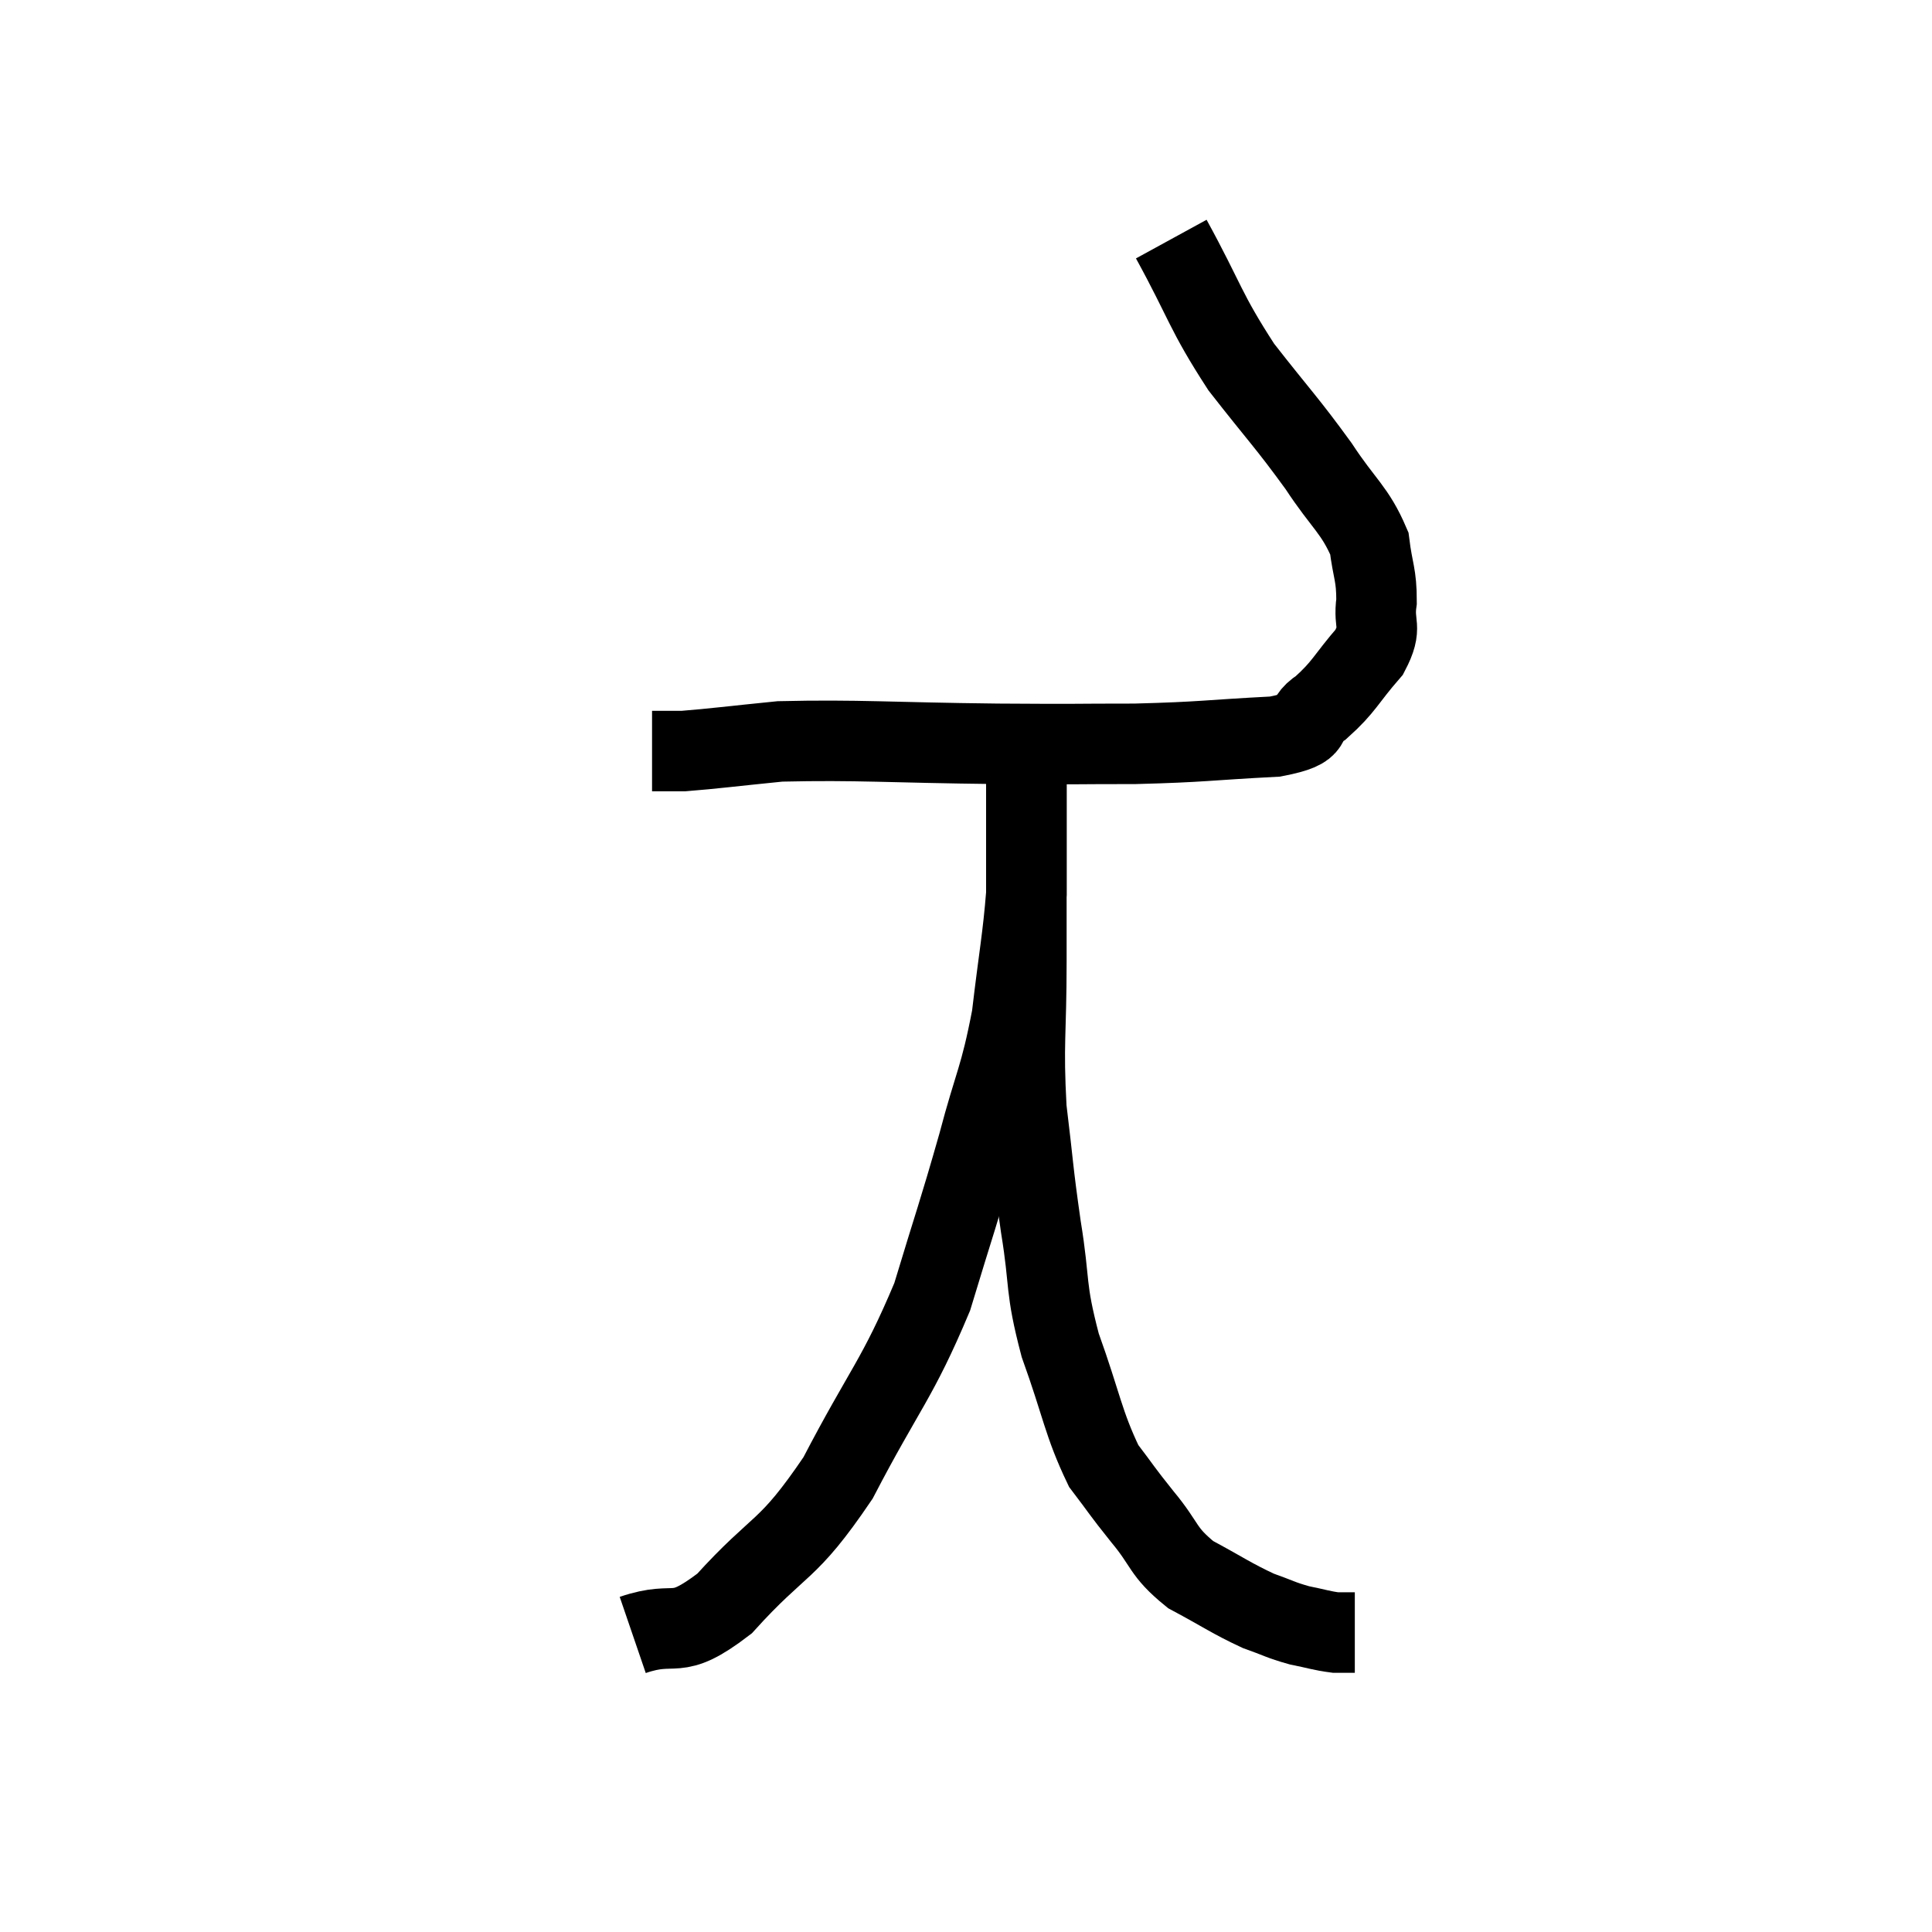<svg width="48" height="48" viewBox="0 0 48 48" xmlns="http://www.w3.org/2000/svg"><path d="M 29.1 5.94 C 29.97 7.53, 29.925 7.71, 30.84 9.12 C 31.8 10.35, 31.965 10.485, 32.76 11.58 C 33.39 12.54, 33.66 12.66, 34.02 13.5 C 34.11 14.22, 34.2 14.265, 34.2 14.94 C 34.11 15.57, 34.365 15.54, 34.02 16.2 C 33.42 16.89, 33.405 17.055, 32.82 17.58 C 32.25 17.94, 32.835 18.075, 31.68 18.3 C 29.94 18.39, 29.925 18.435, 28.2 18.48 C 26.49 18.48, 26.985 18.495, 24.78 18.48 C 22.08 18.45, 21.33 18.375, 19.38 18.42 C 18.18 18.54, 17.73 18.6, 16.98 18.66 C 16.68 18.66, 16.53 18.66, 16.38 18.66 C 16.38 18.66, 16.425 18.66, 16.38 18.66 C 16.29 18.66, 16.245 18.66, 16.2 18.66 L 16.2 18.66" fill="none" stroke="black" stroke-width="2"></path><path d="M 15.72 40.62 C 16.86 40.23, 16.725 40.815, 18 39.84 C 19.41 38.28, 19.53 38.625, 20.82 36.72 C 21.99 34.47, 22.29 34.29, 23.16 32.22 C 23.73 30.33, 23.805 30.18, 24.3 28.44 C 24.72 26.85, 24.84 26.82, 25.14 25.26 C 25.32 23.73, 25.41 23.325, 25.5 22.2 C 25.5 21.48, 25.5 21.315, 25.5 20.76 C 25.5 20.37, 25.5 20.37, 25.5 19.98 C 25.5 19.59, 25.5 19.47, 25.5 19.2 C 25.5 19.05, 25.5 18.975, 25.5 18.9 C 25.5 18.9, 25.5 18.9, 25.5 18.9 L 25.5 18.9" fill="none" stroke="black" stroke-width="2"></path><path d="M 25.5 19.02 C 25.5 19.86, 25.5 19.485, 25.5 20.7 C 25.5 22.29, 25.5 22.17, 25.5 23.88 C 25.5 25.71, 25.41 25.89, 25.5 27.54 C 25.68 29.01, 25.65 29.01, 25.86 30.48 C 26.1 31.95, 25.95 31.935, 26.34 33.42 C 26.88 34.92, 26.91 35.355, 27.42 36.42 C 27.9 37.05, 27.84 37.005, 28.38 37.68 C 28.98 38.4, 28.86 38.535, 29.58 39.12 C 30.42 39.57, 30.585 39.705, 31.26 40.02 C 31.77 40.2, 31.8 40.245, 32.28 40.38 C 32.73 40.47, 32.835 40.515, 33.18 40.56 L 33.66 40.56" fill="none" stroke="black" stroke-width="2"></path></svg>